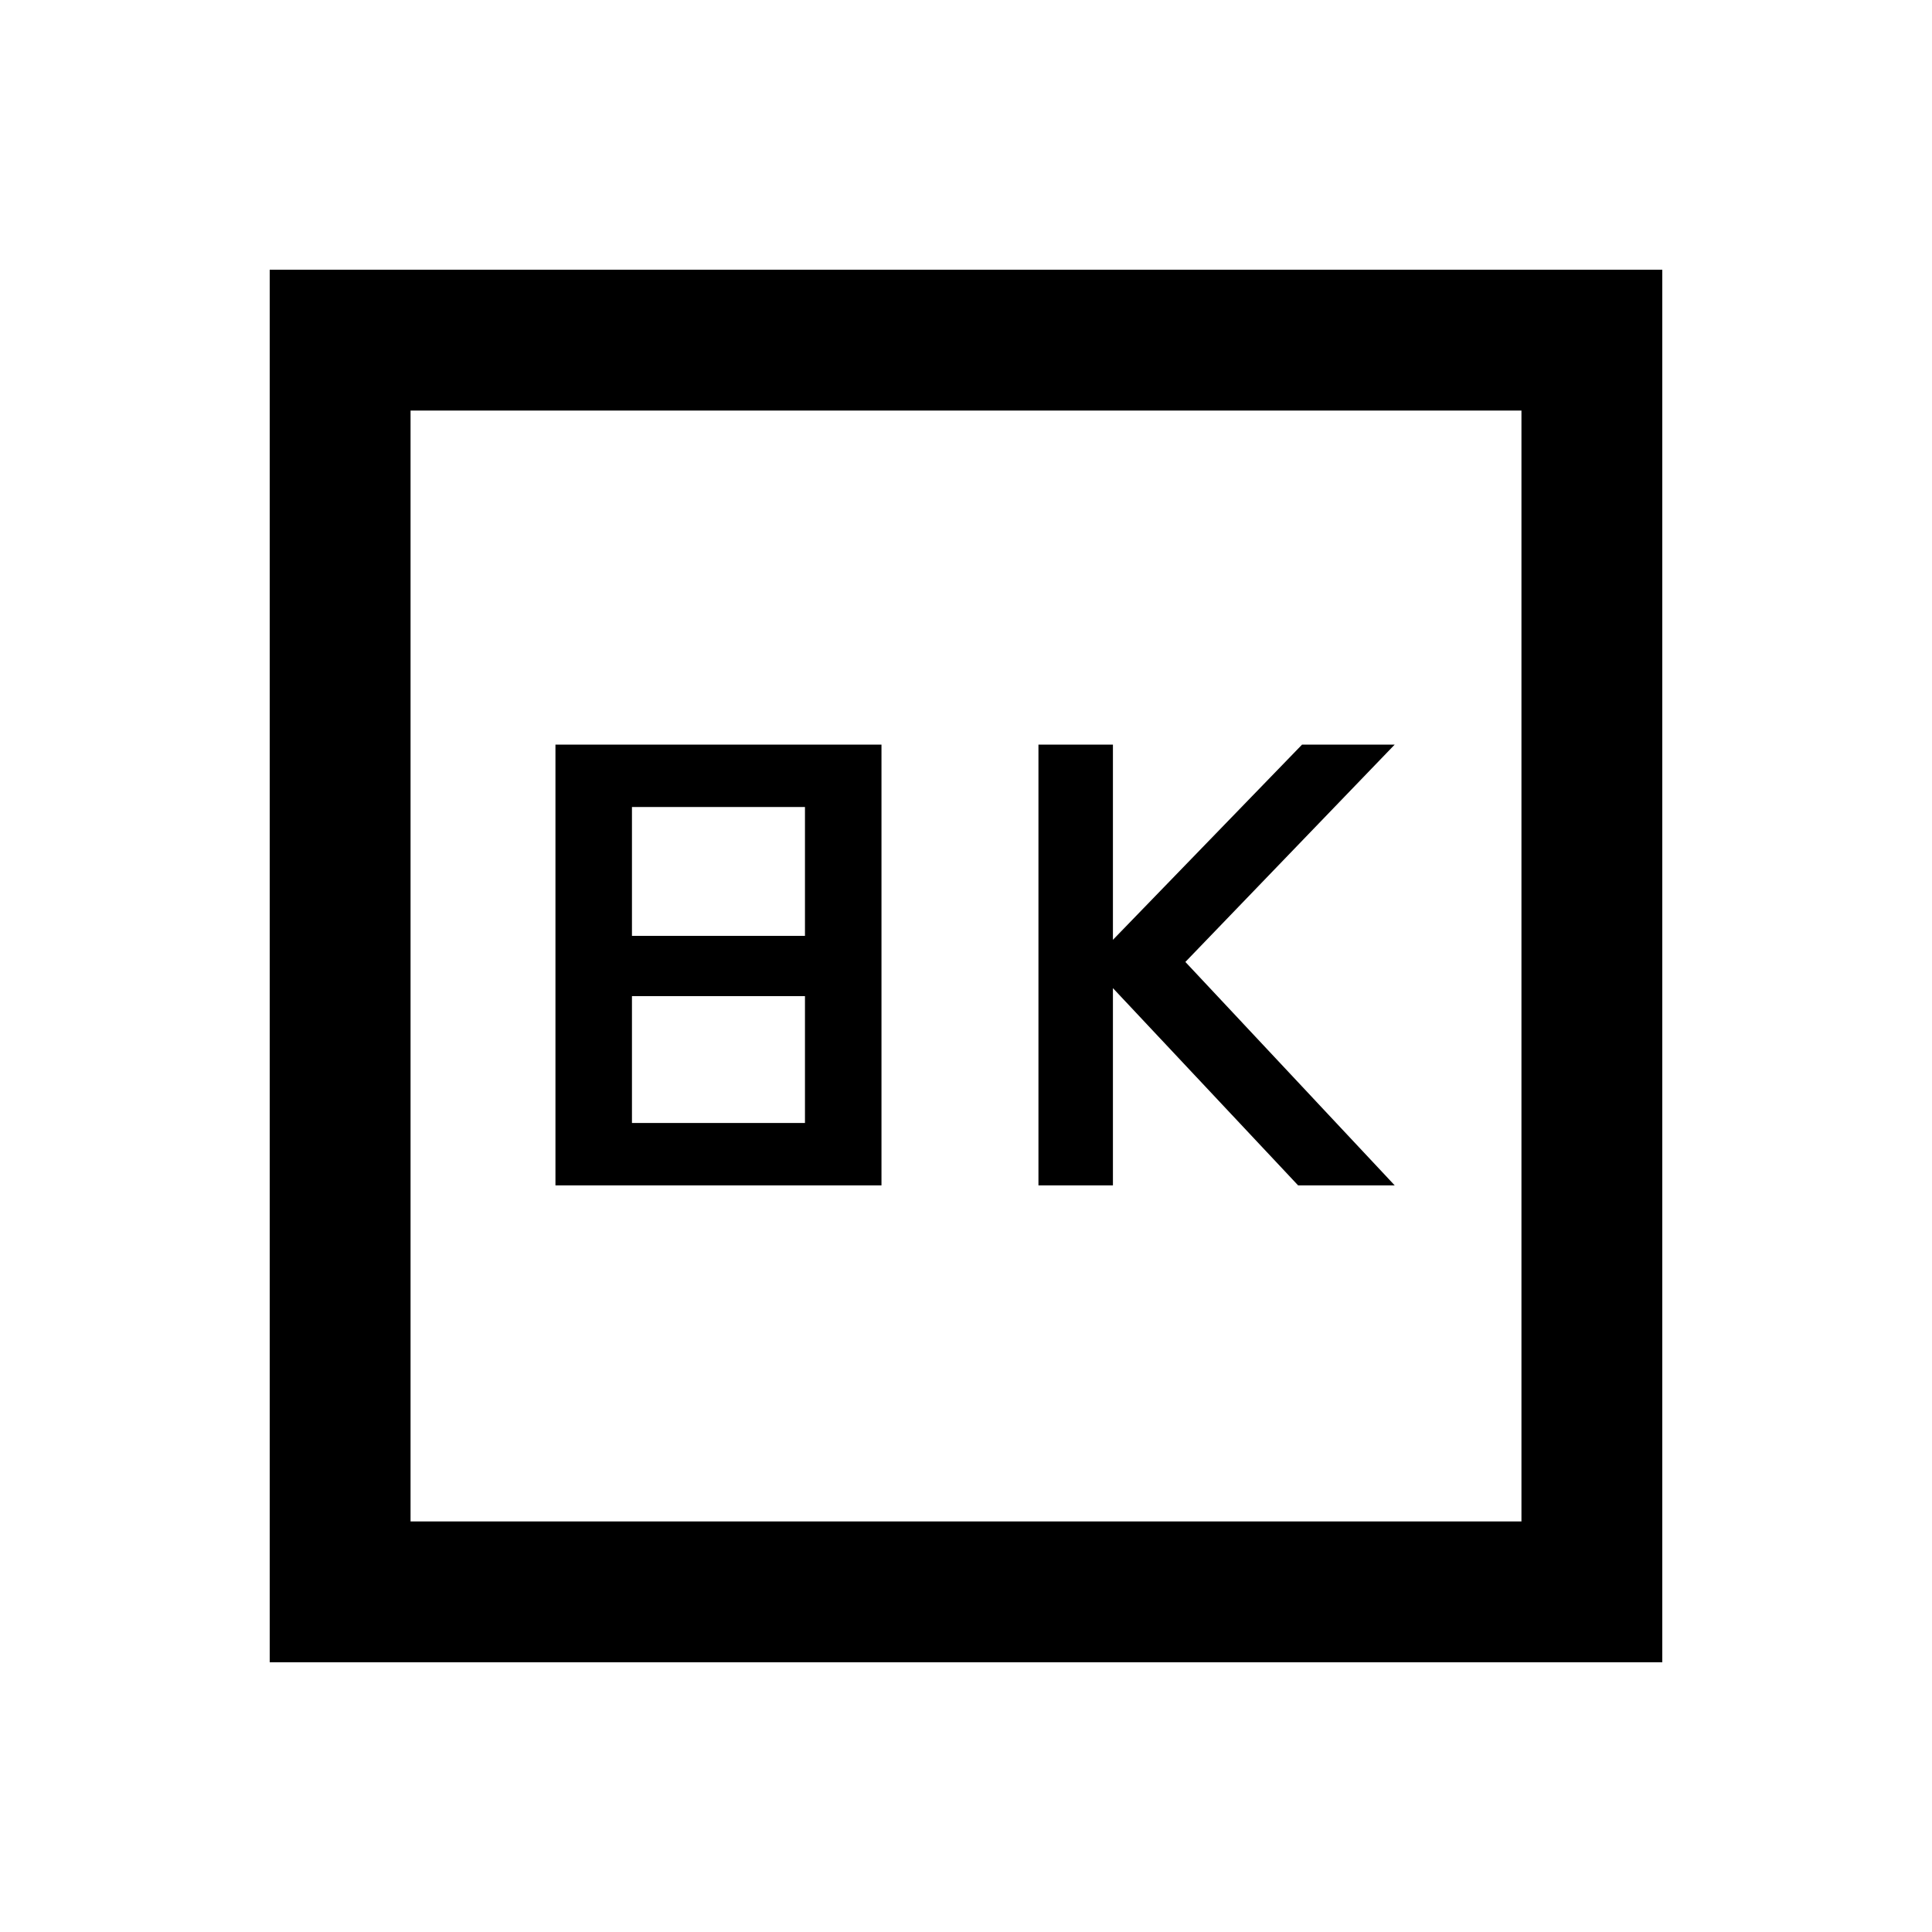 <svg xmlns="http://www.w3.org/2000/svg" height="20" width="20"><path d="M10.75 12.271h.771v-2.042l1.917 2.042h1l-2.167-2.313 2.167-2.25h-.959l-1.958 2.021V7.708h-.771Zm-5 0h3.375V7.708H5.75Zm.792-2.583V8.354h1.791v1.334Zm0 1.937v-1.313h1.791v1.313Zm-3.75 5.583V2.792h14.416v14.416ZM4.25 15.75h11.5V4.25H4.25Zm0 0V4.25v11.5Z"/></svg>
